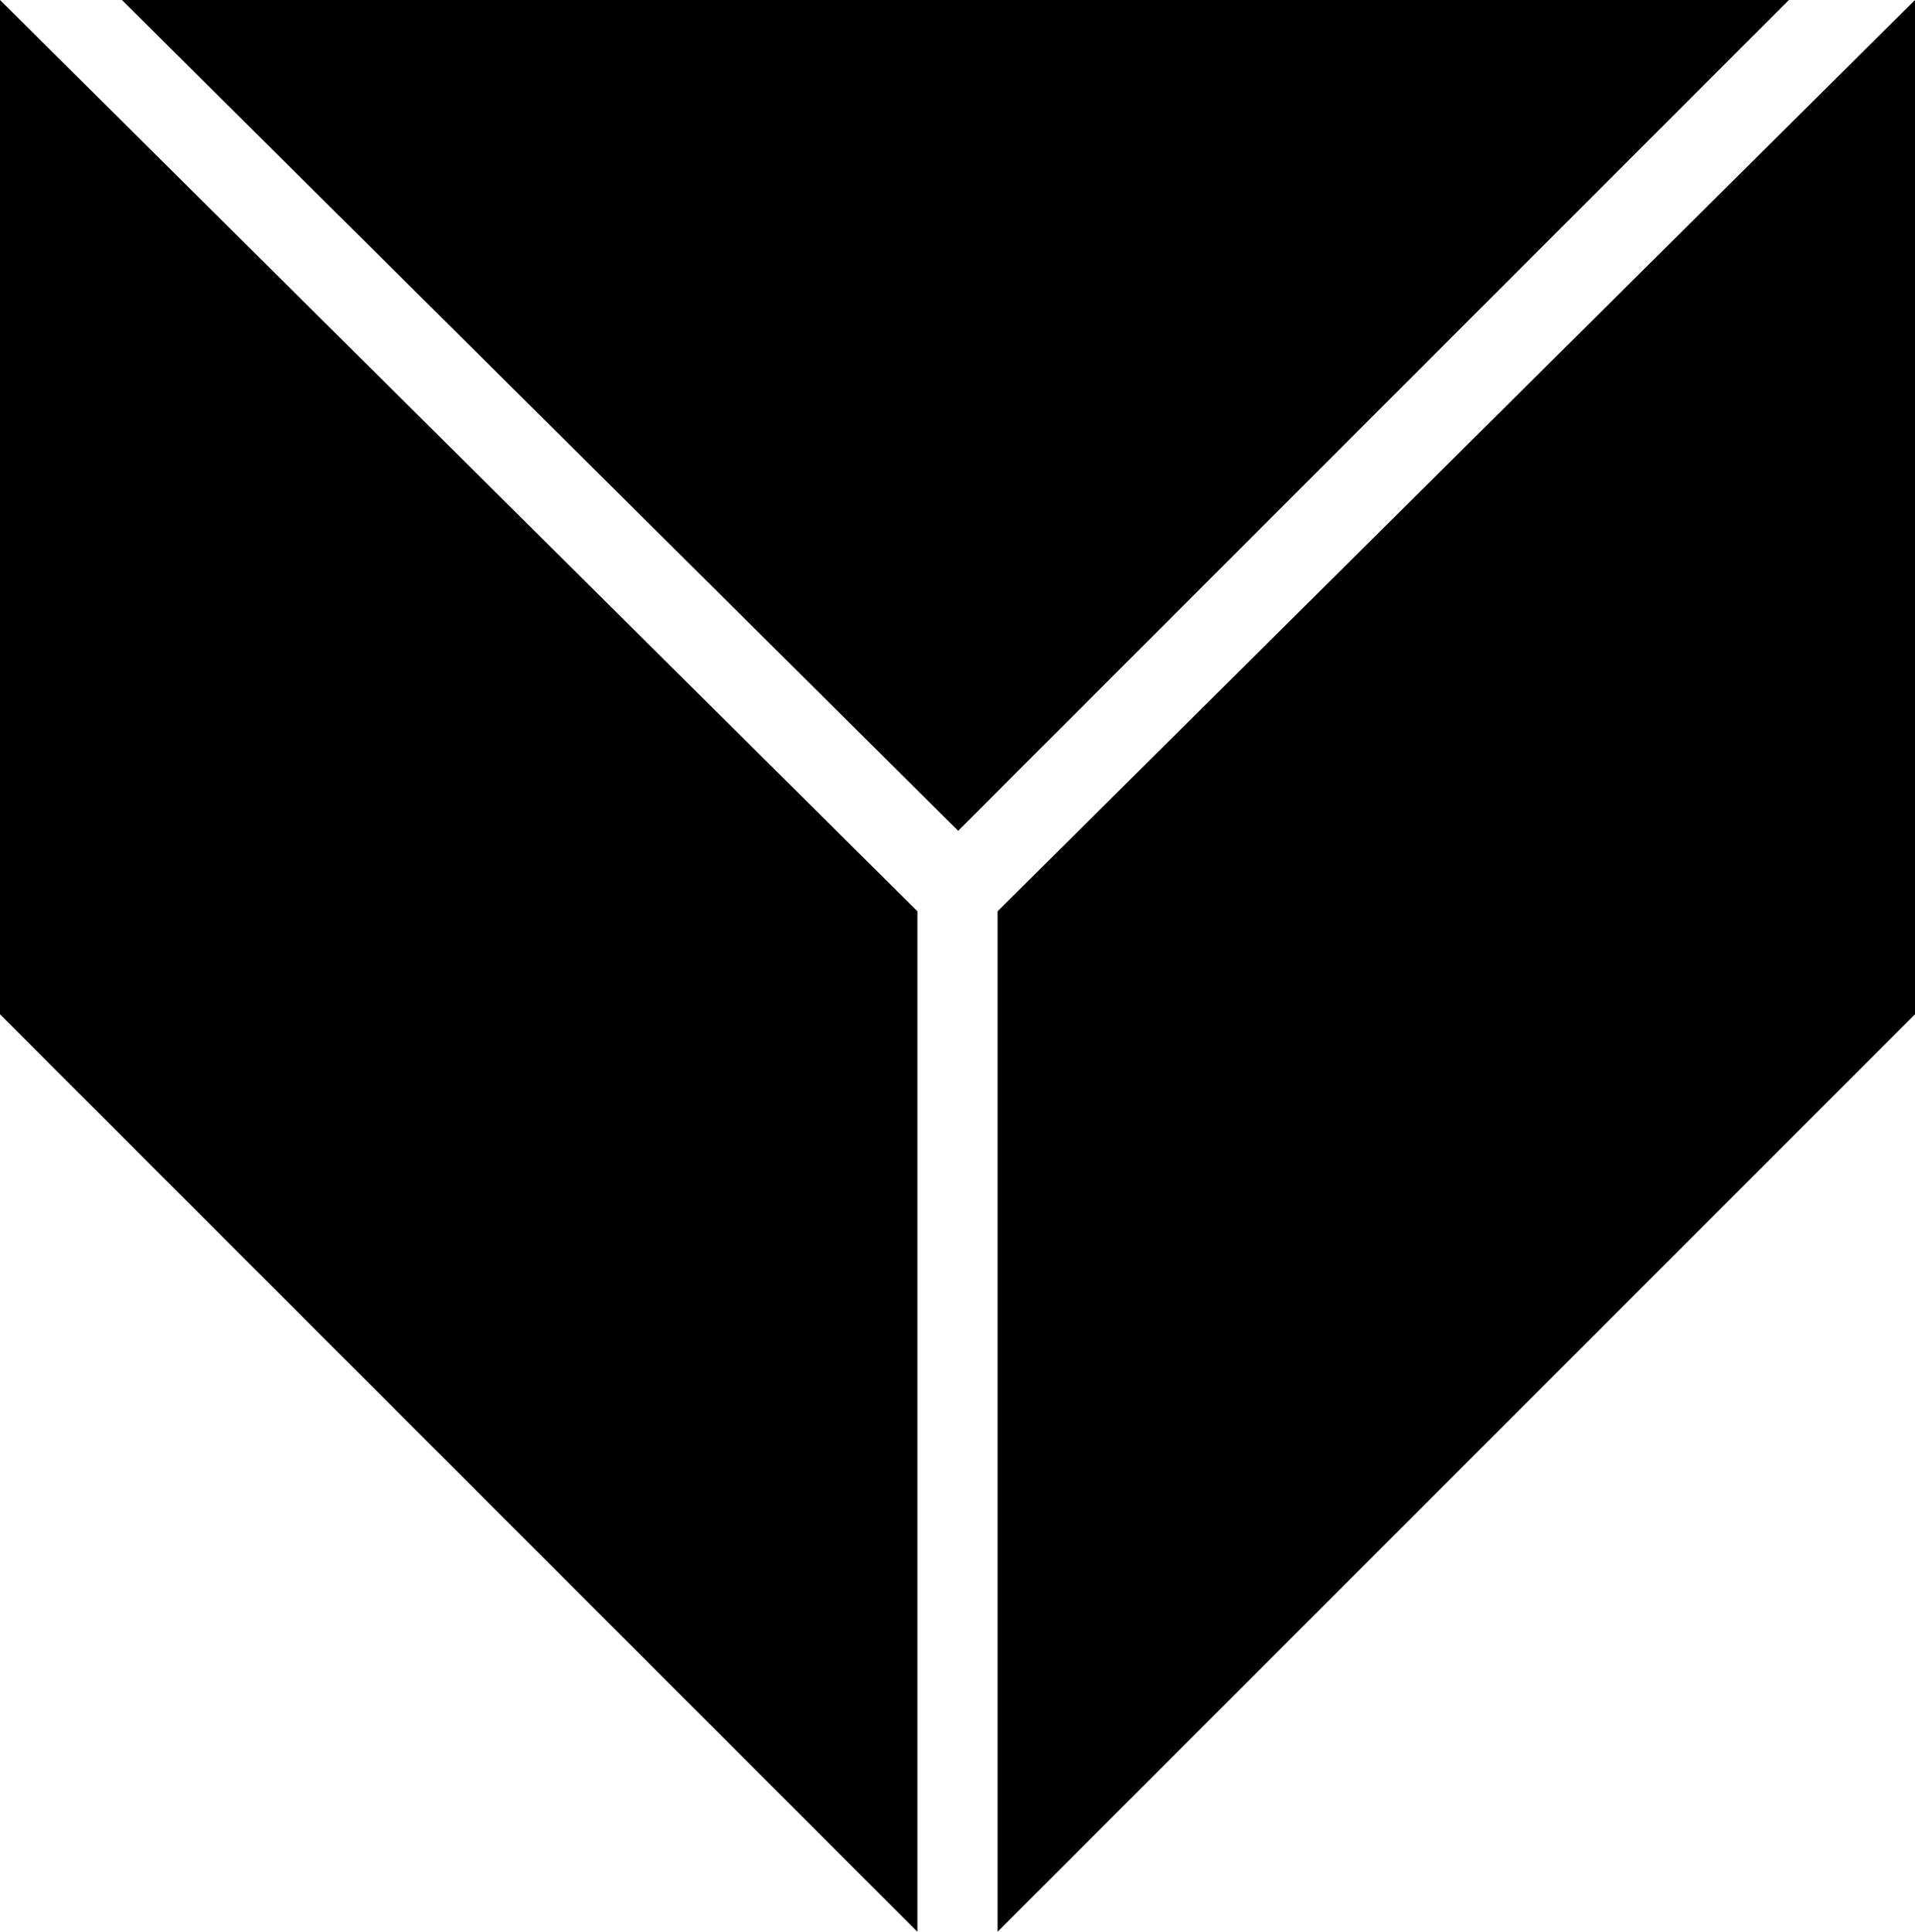 <svg xmlns="http://www.w3.org/2000/svg" width="587.6" viewBox="0 0 587.6 592.7" height="592.7"><path d="M306.1 279.6v313.1l281.5-281.5V0zM0 311.2l281.5 281.5V279.6L0 0zM37.4 0L294 254.9 548.9 0z"></path></svg>